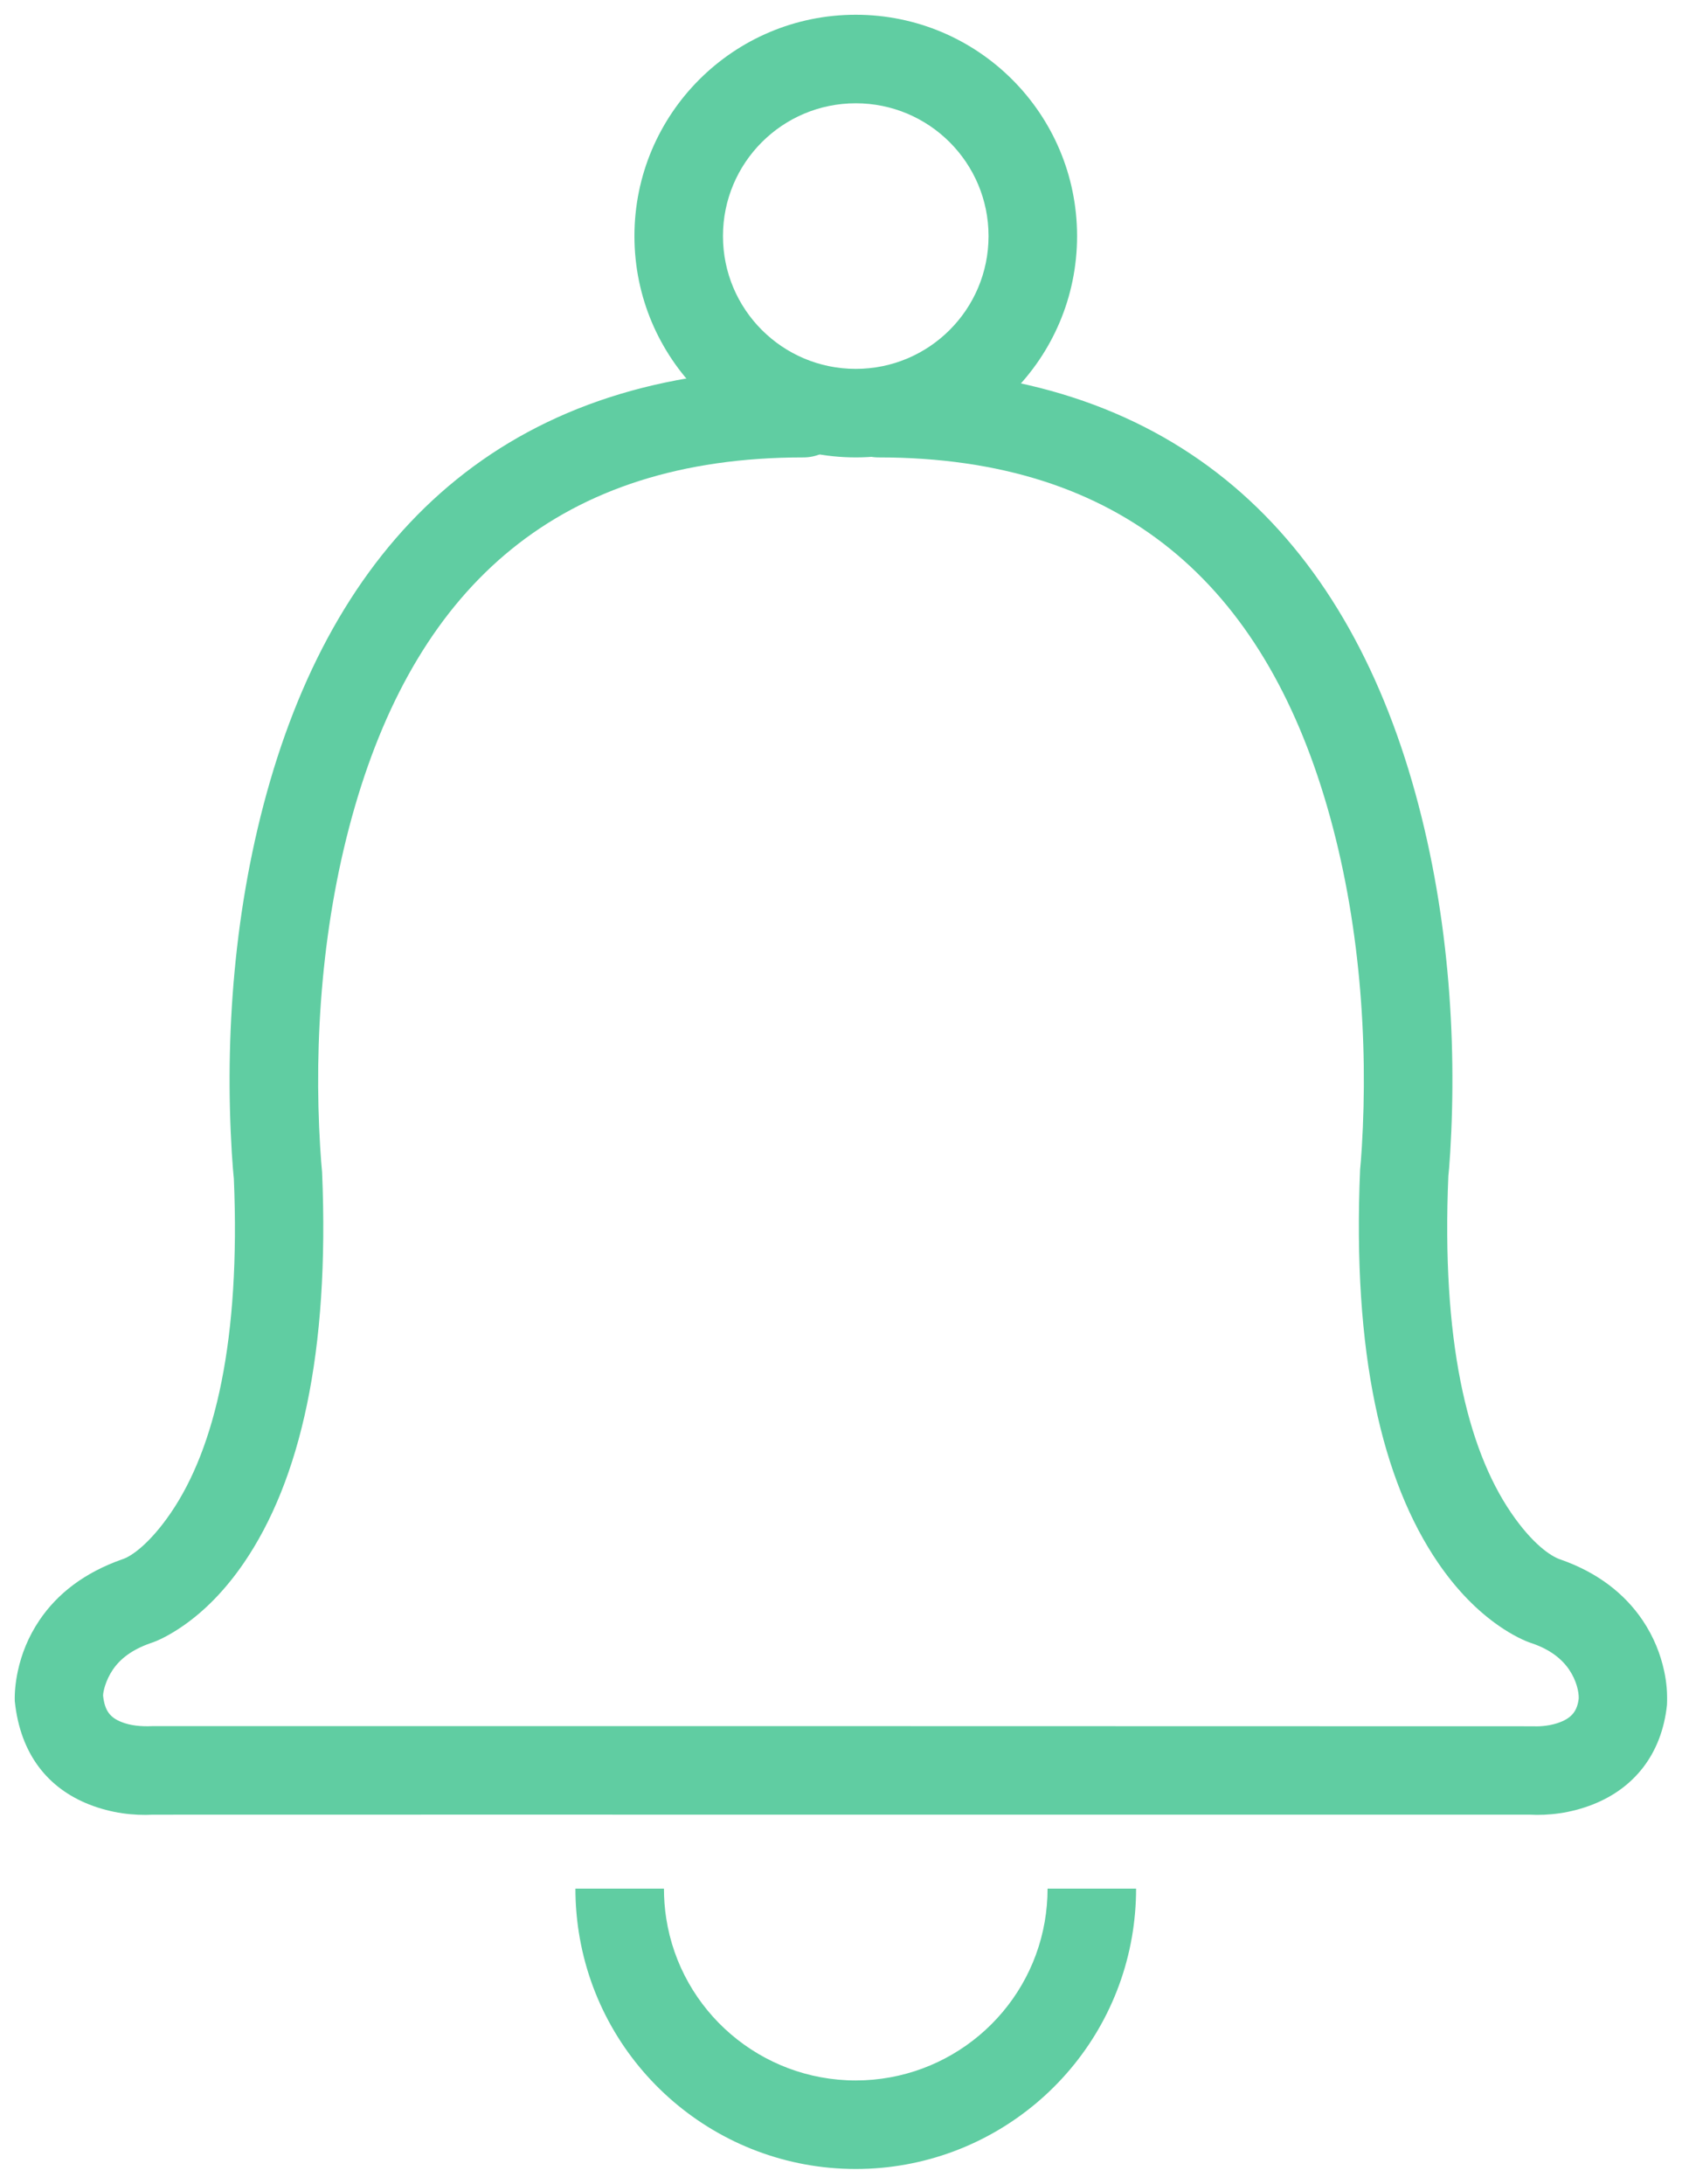 <svg width="57px" height="74px" viewBox="0 0 57 74" version="1.1" xmlns="http://www.w3.org/2000/svg" xmlns:xlink="http://www.w3.org/1999/xlink">
    <!-- Generator: Sketch 40.3 (33839) - http://www.bohemiancoding.com/sketch -->
    <desc>Created with Sketch.</desc>
    <defs></defs>
    <path d="M35.403,65.125 C34.866,68.212 32.171,70.5 29,70.5 C25.785,70.5 23.065,68.15 22.577,65.007 C22.526,64.677 22.5,64.341 22.5,64 L19.5,64 C19.5,64.495 19.538,64.986 19.613,65.468 C20.327,70.066 24.3,73.5 29,73.5 C33.636,73.5 37.573,70.157 38.359,65.639 C38.452,65.101 38.5,64.553 38.5,64 L35.5,64 C35.5,64.38 35.467,64.755 35.403,65.125 Z" id="Stroke-1" stroke="none" fill="#60CDA2" fill-rule="evenodd"></path>
    <path d="M44.968,27.312 C46.097,31.191 46.367,35.315 46.15,38.872 C46.128,39.243 46.106,39.498 46.092,39.622 C45.824,45.858 46.829,50.17 48.734,52.959 C49.369,53.888 50.067,54.588 50.785,55.088 C51.257,55.416 51.661,55.608 51.954,55.7 C52.526,55.902 52.925,56.209 53.178,56.583 C53.426,56.951 53.507,57.334 53.5,57.556 C53.452,57.978 53.263,58.205 52.878,58.356 C52.58,58.474 52.227,58.511 51.966,58.498 C51.952,58.497 29.246,58.493 29.246,58.493 L27.754,58.493 L5.166,58.493 C4.773,58.511 4.42,58.474 4.122,58.356 C3.737,58.205 3.548,57.978 3.493,57.458 C3.493,57.334 3.574,56.951 3.822,56.583 C4.075,56.209 4.474,55.902 5.097,55.683 C5.339,55.608 5.743,55.416 6.215,55.088 C6.933,54.588 7.631,53.888 8.266,52.959 C10.171,50.17 11.176,45.858 10.915,39.721 C10.894,39.498 10.872,39.243 10.85,38.872 C10.633,35.315 10.903,31.191 12.032,27.312 C14.206,19.845 18.945,15.5 27.231,15.5 C28.06,15.5 28.731,14.828 28.731,14 C28.731,13.172 28.06,12.5 27.231,12.5 C17.476,12.5 11.67,17.824 9.152,26.473 C7.911,30.738 7.62,35.183 7.855,39.055 C7.881,39.474 7.907,39.776 7.925,39.947 C8.153,45.382 7.296,49.061 5.789,51.266 C5.078,52.306 4.451,52.743 4.153,52.836 C2.872,53.285 1.95,53.995 1.336,54.905 C0.962,55.459 0.727,56.048 0.601,56.643 C0.519,57.034 0.493,57.375 0.501,57.645 C0.687,59.463 1.643,60.605 3.023,61.148 C3.783,61.447 4.533,61.527 5.183,61.494 C5.263,61.49 27.754,61.493 27.754,61.493 L29.246,61.493 L51.834,61.493 C52.467,61.527 53.217,61.447 53.977,61.148 C55.357,60.605 56.313,59.463 56.491,57.772 C56.507,57.375 56.481,57.034 56.399,56.643 C56.273,56.048 56.038,55.459 55.664,54.905 C55.05,53.995 54.128,53.285 52.898,52.852 C52.549,52.743 51.922,52.306 51.211,51.266 C49.704,49.061 48.847,45.382 49.082,39.848 C49.093,39.776 49.119,39.474 49.145,39.055 C49.38,35.183 49.089,30.738 47.848,26.473 C45.33,17.824 39.524,12.5 29.769,12.5 C28.94,12.5 28.269,13.172 28.269,14 C28.269,14.828 28.94,15.5 29.769,15.5 C38.055,15.5 42.794,19.845 44.968,27.312 Z" id="Stroke-3" stroke="none" fill="#60CDA2" fill-rule="evenodd"></path>
    <path d="M29,12.5 C26.514,12.5 24.5,10.486 24.5,8 C24.5,5.515 26.514,3.5 29,3.5 C31.486,3.5 33.5,5.515 33.5,8 C33.5,10.486 31.486,12.5 29,12.5 Z M29,0.5 C24.858,0.5 21.5,3.858 21.5,8 C21.5,12.143 24.857,15.5 29,15.5 C33.143,15.5 36.5,12.143 36.5,8 C36.5,3.858 33.142,0.5 29,0.5 Z" id="Stroke-5" stroke="none" fill="#60CDA2" fill-rule="evenodd"></path>
</svg>